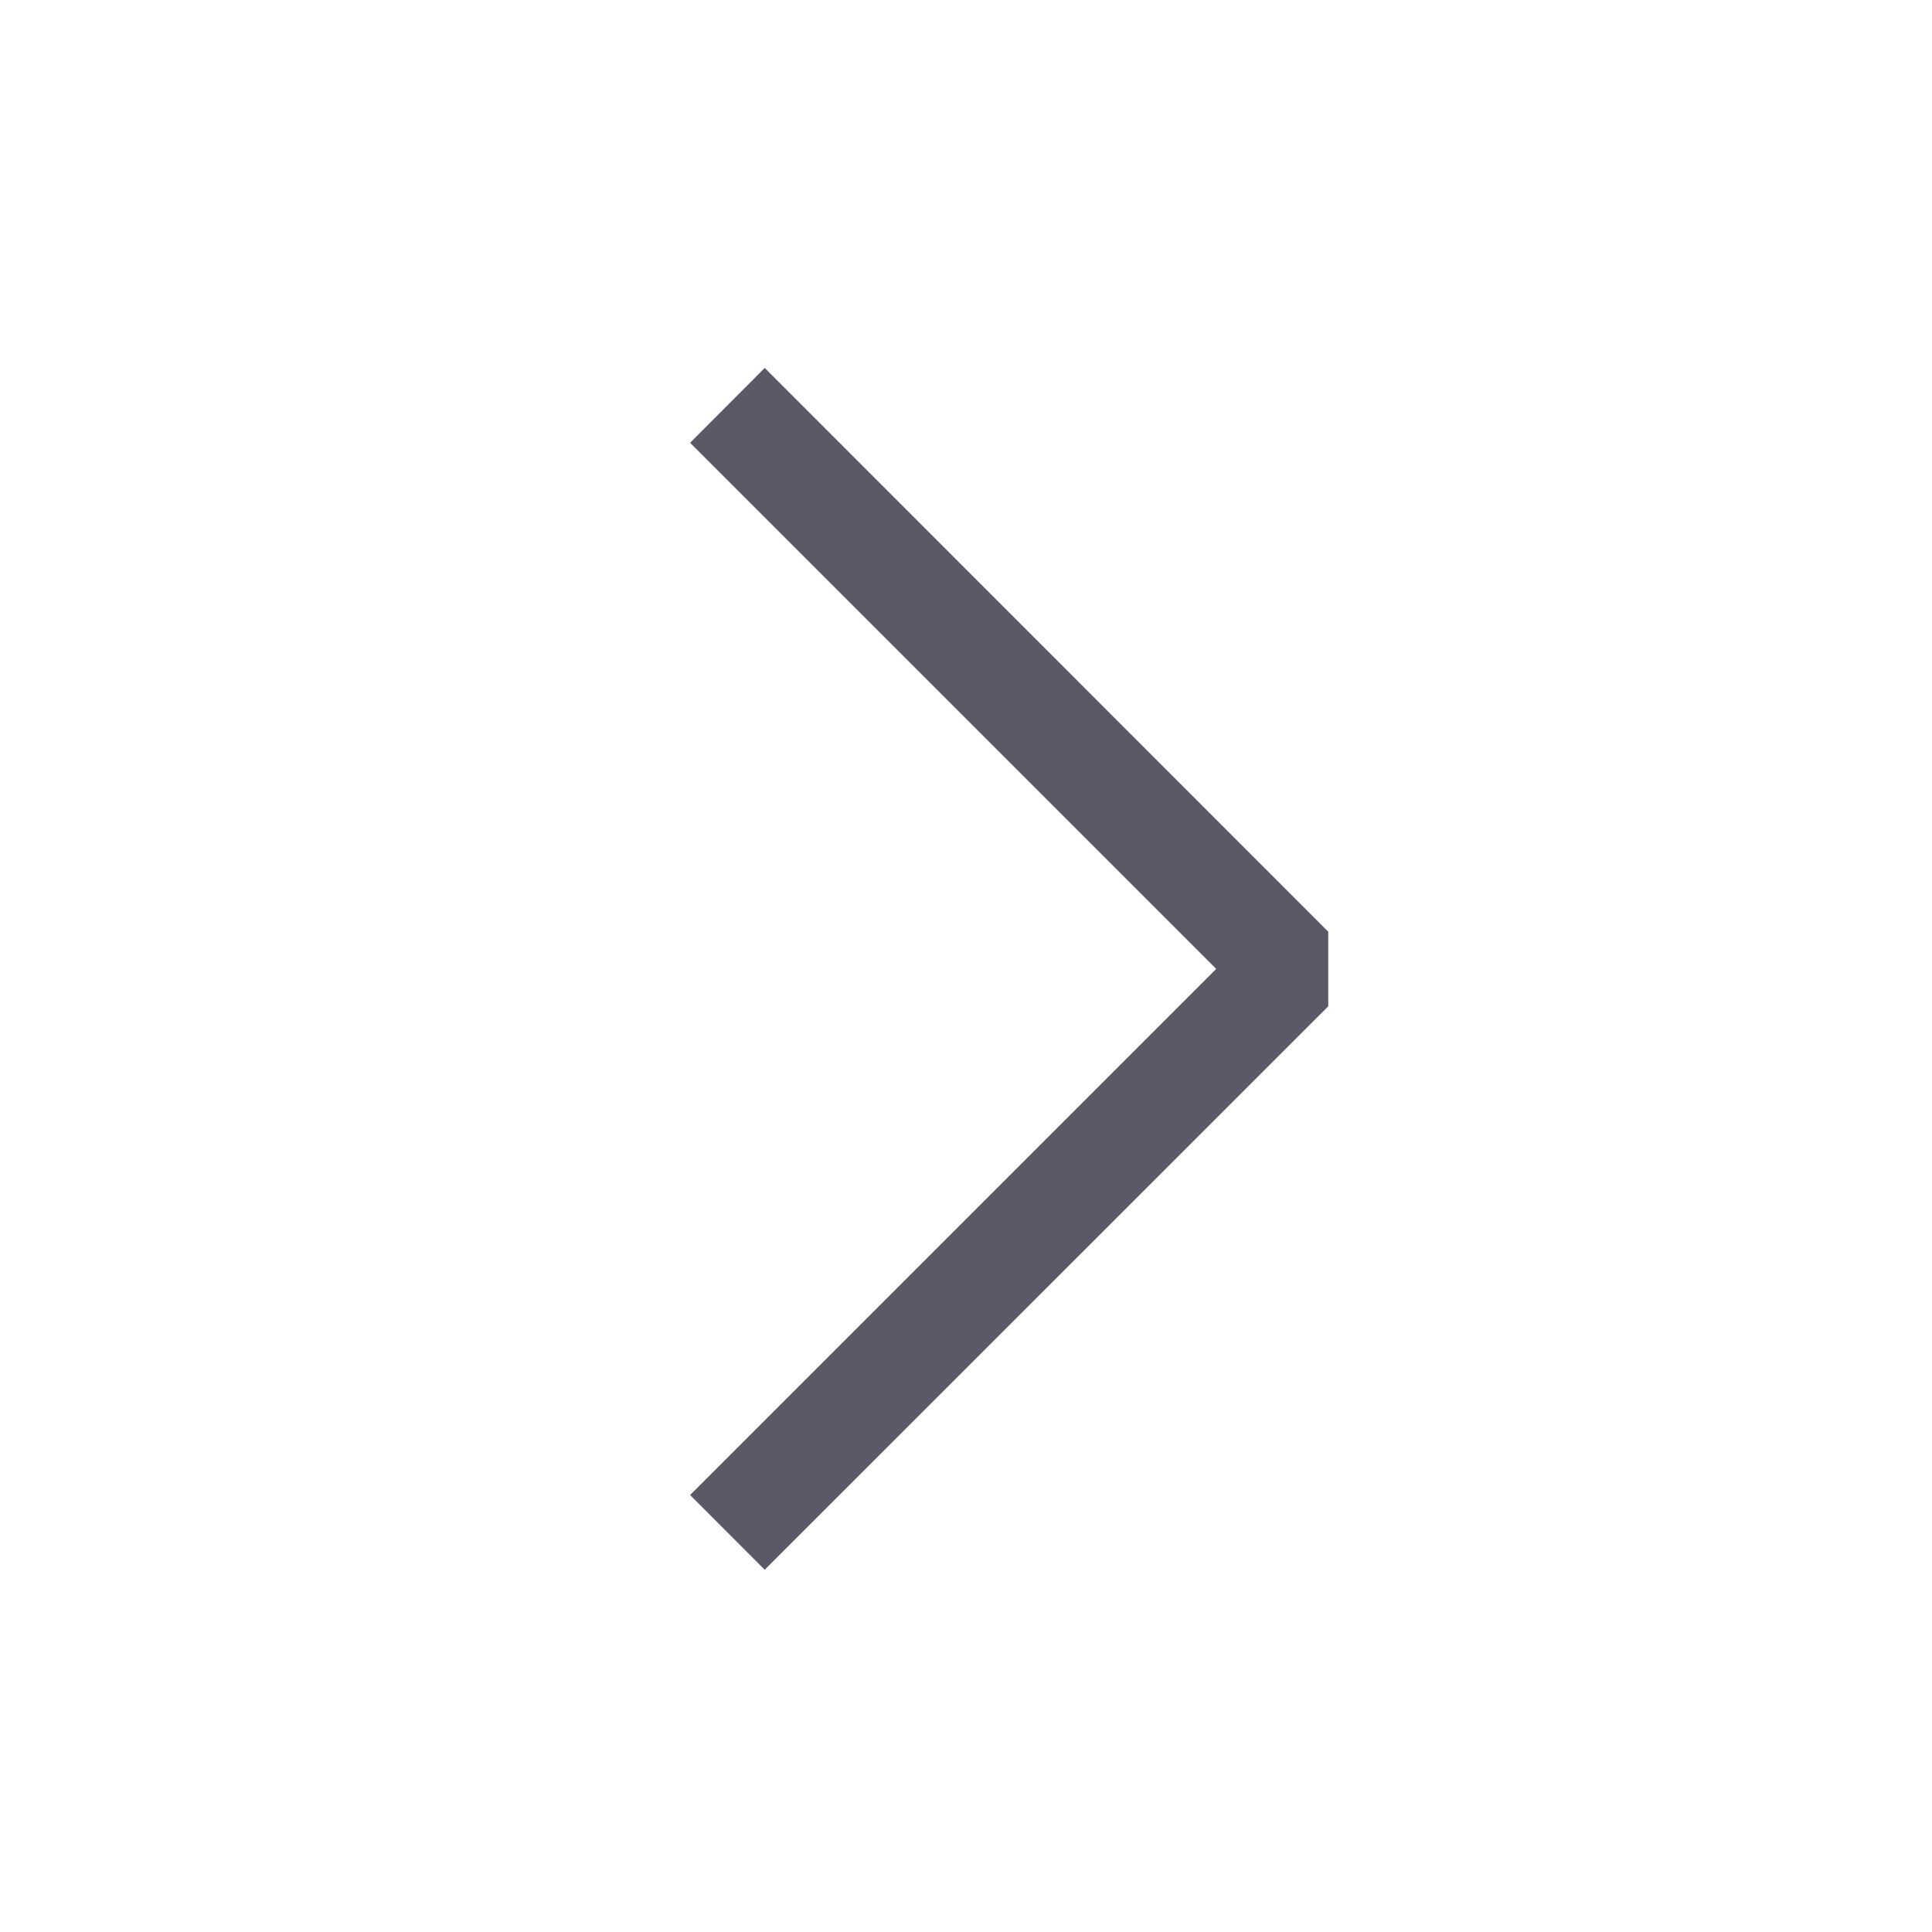 <svg width="16" height="16" viewBox="0 0 16 16" xmlns="http://www.w3.org/2000/svg" fill="#5c5966"><path fill-rule="evenodd" clip-rule="evenodd" d="M10.072 8.024L5.715 3.667l.618-.62L11 7.716v.618L6.333 13l-.618-.619 4.357-4.357z"/></svg>